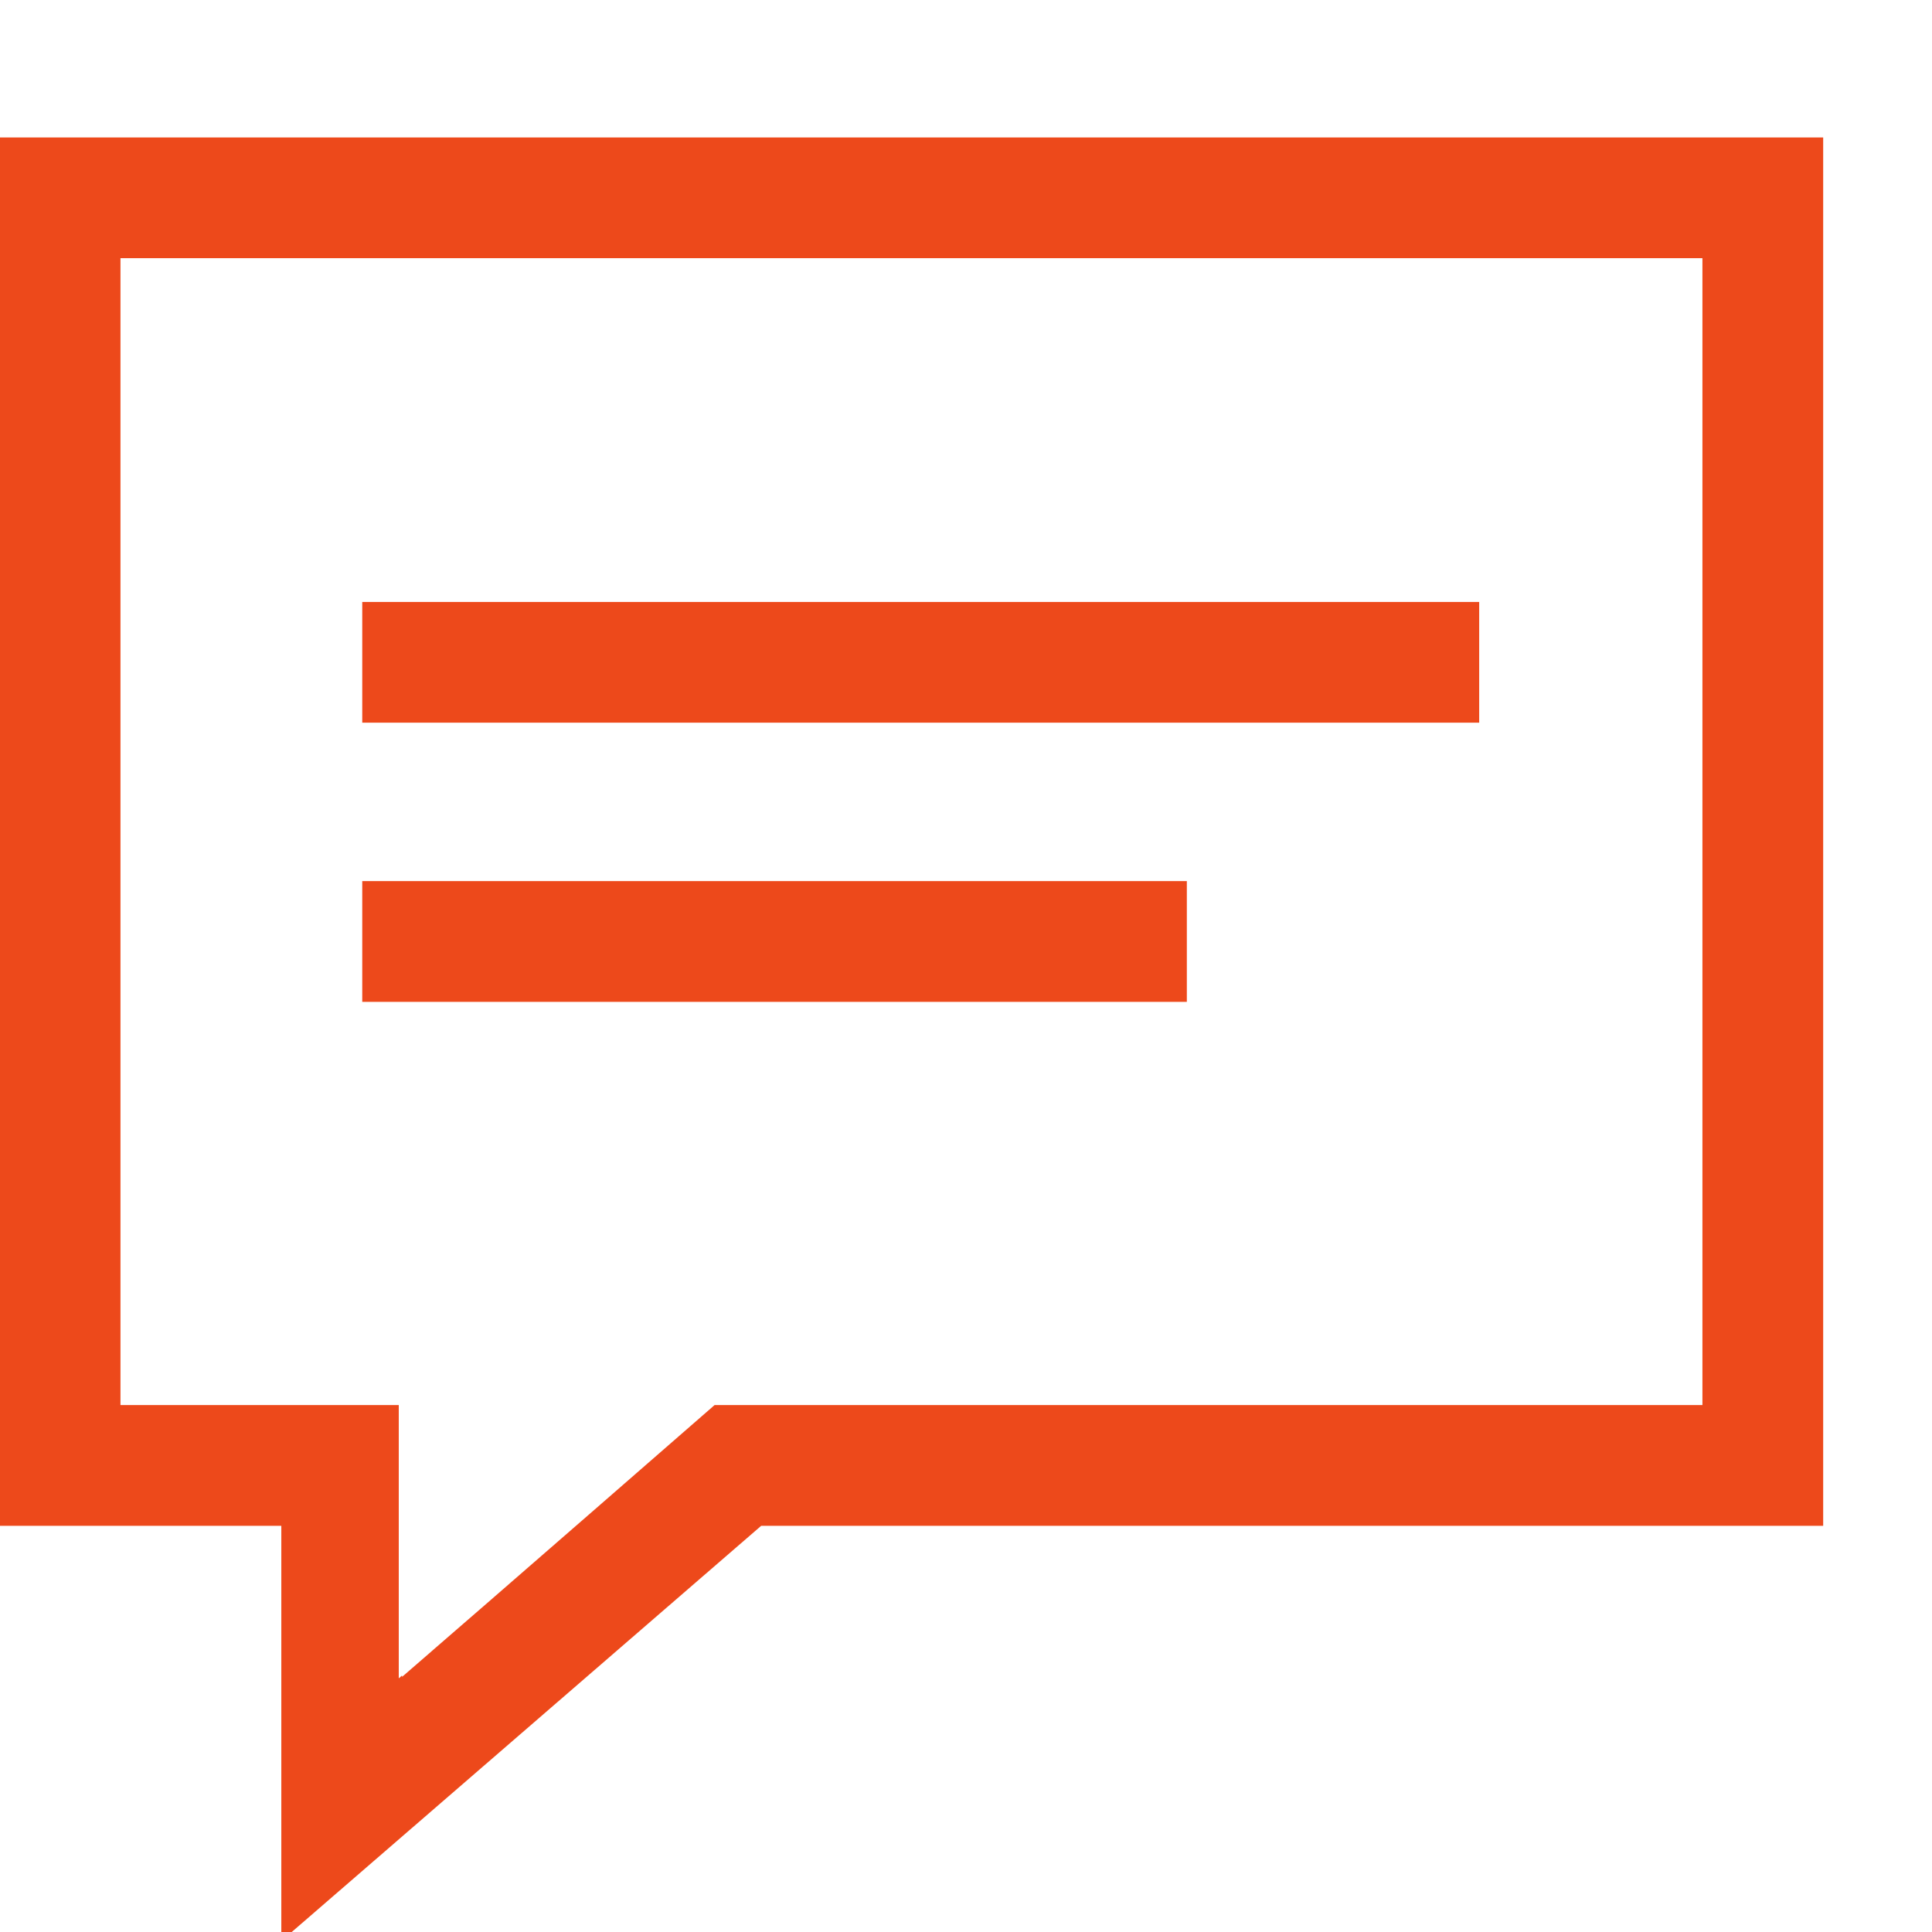 <?xml version="1.0" encoding="UTF-8" standalone="no"?>
<svg
   xmlns:dc="http://purl.org/dc/elements/1.1/"
   xmlns:cc="http://creativecommons.org/ns#"
   xmlns:rdf="http://www.w3.org/1999/02/22-rdf-syntax-ns#"
   xmlns:svg="http://www.w3.org/2000/svg"
   xmlns="http://www.w3.org/2000/svg"
   id="svg4562"
   xml:space="preserve"
   enable-background="new 0 0 1024.00 1024.00"
   viewBox="0 0 1024.00 1024.00"
   height="1024"
   width="1024"
   version="1.1"><defs
     id="defs4566" /><g
     id="g5743" /><g
     transform="translate(0,-662.475)"
     id="g5743-3" /><g
     id="g4518-2"
     transform="matrix(-1,0,0,1,1023.029,-1.627)" /><path
     id="rect4621"
     d="M -0.148 72.846 L -0.148 808.711 L 149.104 808.711 L 149.104 1028.783 L 403.447 808.711 L 966.322 808.711 L 966.322 72.846 L -0.148 72.846 z M 63.852 136.846 L 902.322 136.846 L 902.322 744.711 L 378.744 744.711 C 378.744 744.711 263.853 844.902 213.104 888.775 L 213.104 888.037 L 211.355 889.549 L 211.355 744.711 L 63.852 744.711 L 63.852 136.846 z M 192 319.043 L 192 383.043 L 784 383.043 L 784 319.043 L 192 319.043 z M 192 467.002 L 192 531.002 L 629.051 531.002 L 629.051 467.002 L 192 467.002 z "
     style="color:#000000;font-style:normal;font-variant:normal;font-weight:normal;font-stretch:normal;font-size:medium;line-height:normal;font-family:sans-serif;font-variant-ligatures:normal;font-variant-position:normal;font-variant-caps:normal;font-variant-numeric:normal;font-variant-alternates:normal;font-feature-settings:normal;text-indent:0;text-align:start;text-decoration:none;text-decoration-line:none;text-decoration-style:solid;text-decoration-color:#000000;letter-spacing:normal;word-spacing:normal;text-transform:none;writing-mode:lr-tb;direction:ltr;text-orientation:mixed;dominant-baseline:auto;baseline-shift:baseline;text-anchor:start;white-space:normal;shape-padding:0;clip-rule:nonzero;display:inline;overflow:visible;visibility:visible;opacity:0.99;isolation:auto;mix-blend-mode:normal;color-interpolation:sRGB;color-interpolation-filters:linearRGB;solid-color:#000000;solid-opacity:1;vector-effect:none;fill:#ed481a;fill-opacity:1;fill-rule:nonzero;stroke:none;stroke-width:64;stroke-linecap:butt;stroke-linejoin:miter;stroke-miterlimit:4;stroke-dasharray:none;stroke-dashoffset:0;stroke-opacity:1;color-rendering:auto;image-rendering:auto;shape-rendering:auto;text-rendering:auto;enable-background:accumulate" /><g
     style="fill:#ecd919;fill-opacity:1;stroke-width:1.172"
     id="g4590-9"
     transform="matrix(0.866,0,0,0.841,63.496,73.3)" /></svg>